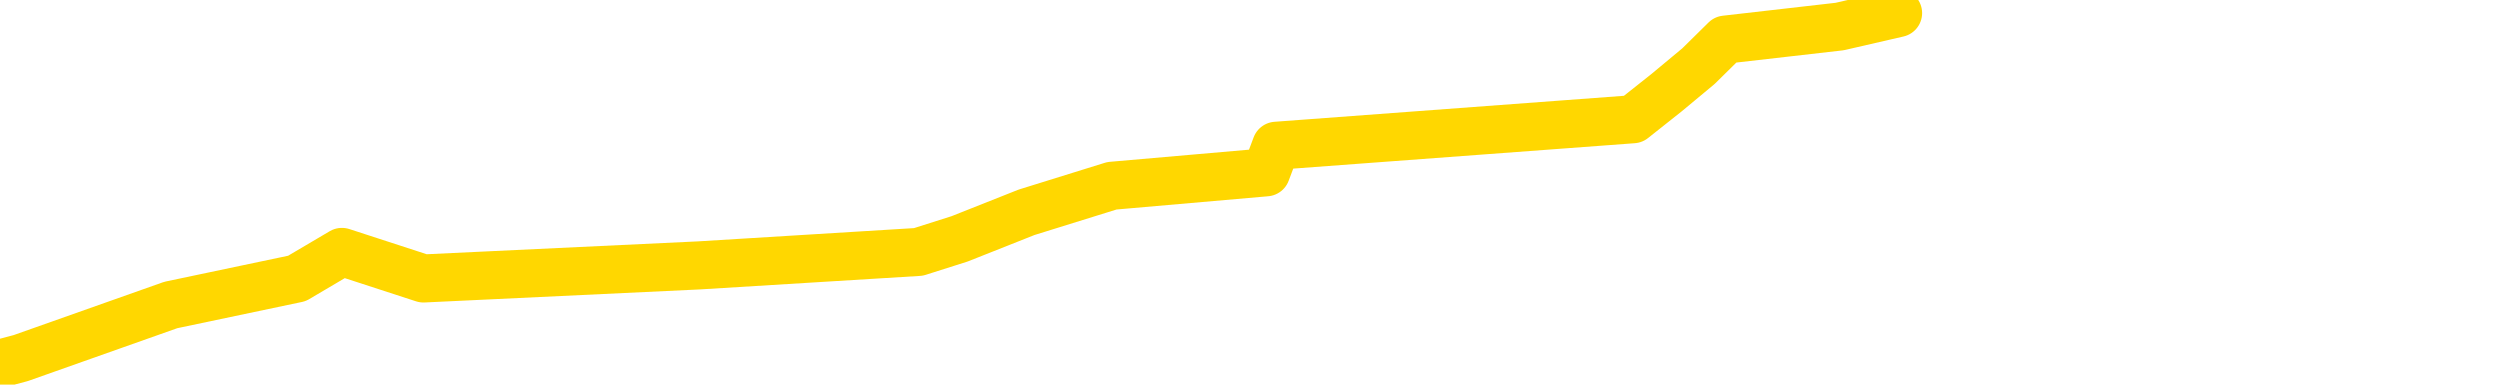 <svg xmlns="http://www.w3.org/2000/svg" version="1.1" viewBox="0 0 6500 1000">
	<path fill="none" stroke="gold" stroke-width="125" stroke-linecap="round" stroke-linejoin="round" d="M0 1725  L-5452 1725 L-5040 1656 L-4816 1691 L-4758 1656 L-4721 1587 L-4536 1518 L-4046 1449 L-3753 1415 L-3441 1380 L-3207 1311 L-3154 1242 L-3094 1173 L-2941 1139 L-2901 1104 L-2768 1070 L-2476 1104 L-1935 1070 L-1325 1001 L-1277 1070 L-637 1001 L-603 1035 L-78 966 L54 931 L444 793 L772 724 L889 655 L1101 724 L1818 690 L2388 655 L2495 621 L2669 552 L2891 483 L3292 448 L3318 379 L4246 310 L4333 241 L4416 172 L4486 103 L4783 69 L4935 34" />
</svg>
